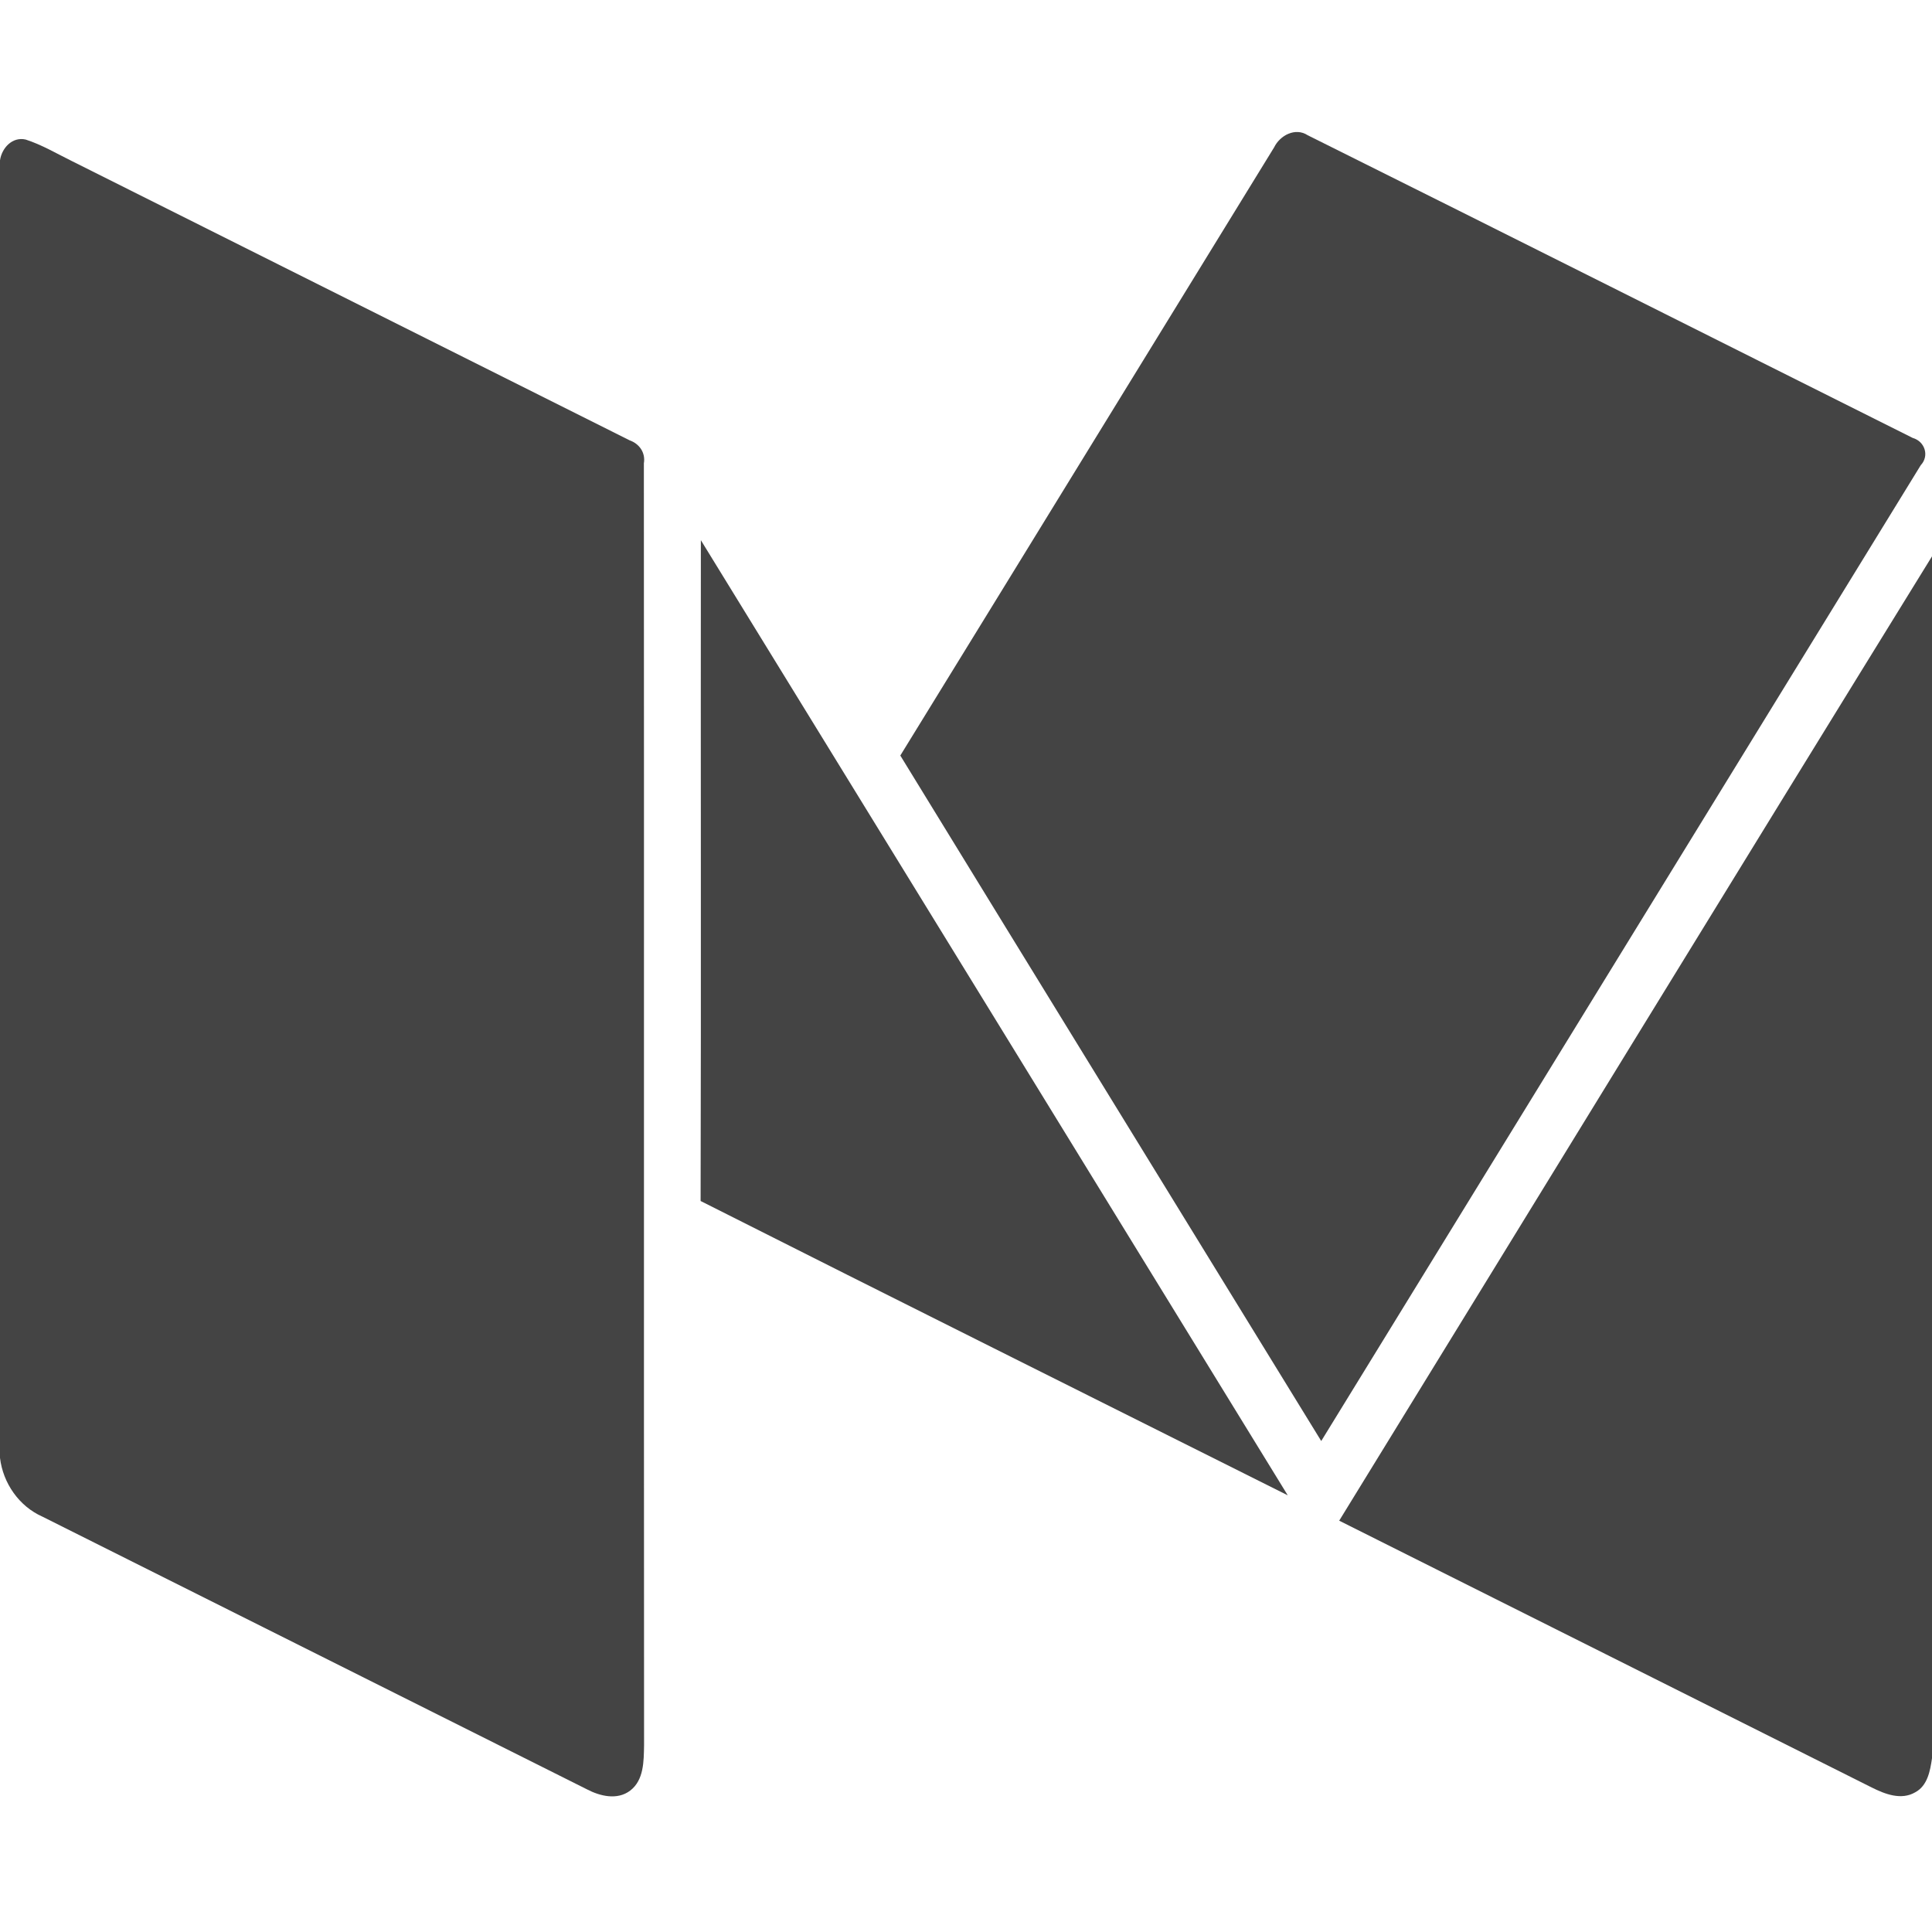 <?xml version="1.0" encoding="UTF-8" ?>
<!DOCTYPE svg PUBLIC "-//W3C//DTD SVG 1.1//EN" "http://www.w3.org/Graphics/SVG/1.1/DTD/svg11.dtd">
<svg width="300pt" height="300pt" viewBox="0 0 300 300" version="1.1" xmlns="http://www.w3.org/2000/svg">
<g>
<path fill="#444" opacity="1.00" d=" M 197.84 22.89 C 198.75 21.02 201.14 19.74 203.06 21.00 C 234.40 36.60 265.68 52.34 297.00 68.00 C 298.88 68.53 299.63 70.77 298.25 72.24 C 267.22 122.74 236.20 173.26 205.16 223.76 C 183.38 188.28 161.55 152.82 139.80 117.32 C 159.17 85.86 178.48 54.36 197.84 22.89 Z" />
<path fill="#444" opacity="1.00" d=" M 0.00 24.90 C 0.27 22.99 1.91 21.19 3.99 21.67 C 6.50 22.48 8.78 23.84 11.14 25.00 C 40.02 39.45 68.88 53.92 97.76 68.37 C 99.29 68.91 100.26 70.30 99.98 71.95 C 100.02 138.31 99.97 204.67 100.01 271.03 C 99.96 273.46 100.00 276.40 97.86 278.04 C 95.85 279.57 93.16 278.91 91.11 277.83 C 62.94 263.73 34.77 249.62 6.60 235.51 C 2.96 233.90 0.47 230.31 0.00 226.38 L 0.00 24.90 Z" />
<path fill="#444" opacity="1.00" d=" M 108.83 83.88 C 139.23 133.30 169.59 182.75 199.96 232.19 C 169.57 216.96 139.13 201.81 108.79 186.49 C 108.88 152.28 108.79 118.08 108.83 83.88 Z" />
<path fill="#444" opacity="1.00" d=" M 207.95 236.13 C 238.64 186.22 269.22 136.25 300.00 86.39 L 300.00 273.02 C 299.72 274.96 299.31 277.29 297.39 278.31 C 295.21 279.58 292.68 278.58 290.64 277.56 C 263.09 263.73 235.51 249.95 207.95 236.13 Z" />
</g>
</svg>
